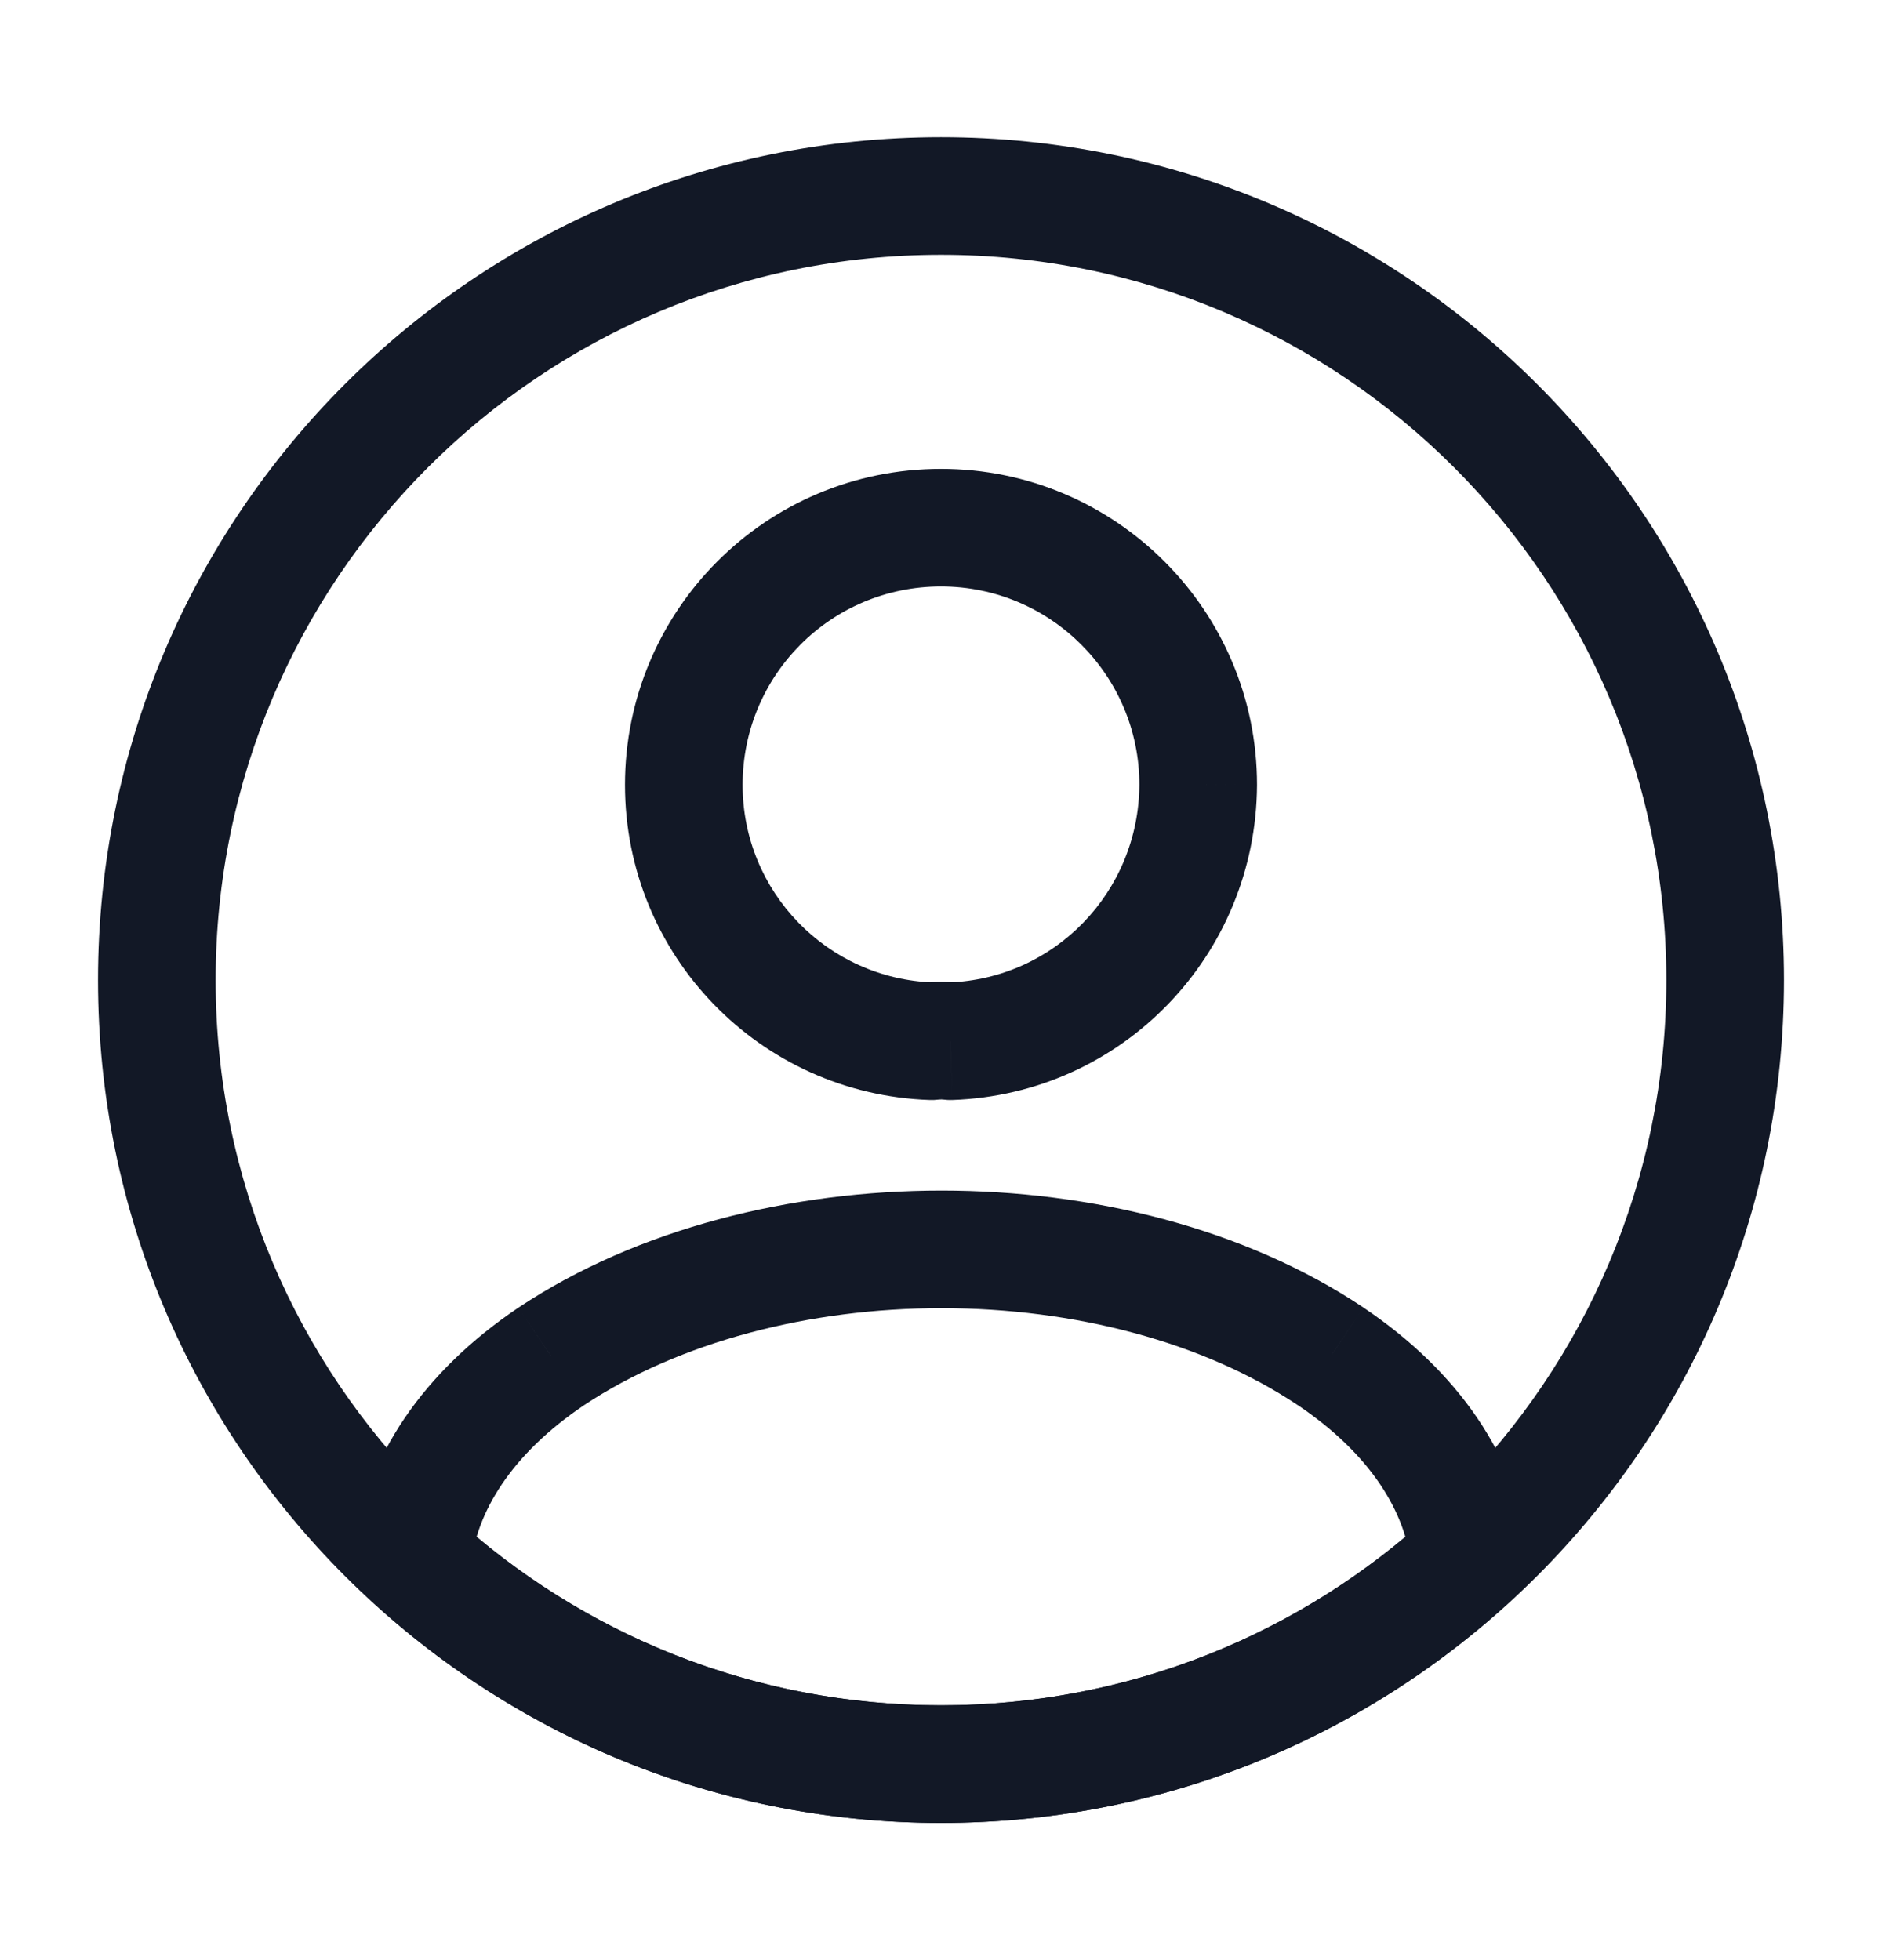 <svg width="48" height="50" viewBox="0 0 48 50" fill="none" xmlns="http://www.w3.org/2000/svg" xmlns:xlink="http://www.w3.org/1999/xlink">
<path d="M24.24,26.56L24.028,28.045C24.115,28.057 24.204,28.062 24.292,28.059L24.24,26.56ZM23.76,26.56L23.709,28.059C23.789,28.062 23.868,28.058 23.946,28.048L23.76,26.56ZM30.56,20.02L32.06,20.028L32.06,20.02L30.56,20.02ZM24.453,25.075C24.164,25.034 23.849,25.037 23.574,25.072L23.946,28.048C23.961,28.047 23.983,28.045 24.008,28.045C24.019,28.045 24.028,28.045 24.033,28.046C24.039,28.046 24.037,28.046 24.028,28.045L24.453,25.075ZM23.812,25.061C21.097,24.968 18.94,22.749 18.94,20.02L15.94,20.02C15.94,24.371 19.384,27.912 23.709,28.059L23.812,25.061ZM18.94,20.02C18.94,17.225 21.192,14.96 24,14.96L24,11.96C19.529,11.96 15.94,15.575 15.94,20.02L18.94,20.02ZM24,14.96C26.792,14.96 29.06,17.228 29.06,20.02L32.06,20.02C32.06,15.572 28.449,11.96 24,11.96L24,14.96ZM29.06,20.012C29.045,22.755 26.896,24.969 24.189,25.061L24.292,28.059C28.625,27.911 32.036,24.365 32.06,20.028L29.06,20.012Z" fill="#121826"/>
<path d="M37.48,39.76L38.493,40.866C38.844,40.545 39.022,40.075 38.971,39.601L37.48,39.76ZM10.52,39.76L9.028,39.601C8.978,40.075 9.155,40.545 9.507,40.866L10.52,39.76ZM14.06,34.6L13.23,33.35L13.222,33.356L14.06,34.6ZM33.94,34.6L34.777,33.356L34.774,33.353L33.94,34.6ZM36.467,38.654C33.172,41.671 28.81,43.5 24,43.5L24,46.5C29.589,46.5 34.667,44.369 38.493,40.866L36.467,38.654ZM24,43.5C19.189,43.5 14.827,41.671 11.533,38.654L9.507,40.866C13.332,44.369 18.41,46.5 24,46.5L24,43.5ZM12.011,39.919C12.153,38.589 13.022,37.106 14.897,35.844L13.222,33.356C10.817,34.974 9.287,37.171 9.028,39.601L12.011,39.919ZM14.889,35.849C17.332,34.227 20.637,33.37 24.015,33.37C27.393,33.37 30.685,34.227 33.105,35.847L34.774,33.353C31.754,31.333 27.846,30.37 24.015,30.37C20.182,30.37 16.267,31.333 13.23,33.351L14.889,35.849ZM33.102,35.844C34.977,37.106 35.847,38.589 35.988,39.919L38.971,39.601C38.713,37.171 37.182,34.974 34.777,33.356L33.102,35.844Z" fill="#121826"/>
<path d="M42.5,25C42.5,35.217 34.217,43.5 24,43.5L24,46.5C35.874,46.5 45.5,36.874 45.5,25L42.5,25ZM24,43.5C13.783,43.5 5.5,35.217 5.5,25L2.5,25C2.5,36.874 12.126,46.5 24,46.5L24,43.5ZM5.5,25C5.5,14.783 13.783,6.5 24,6.5L24,3.5C12.126,3.5 2.5,13.126 2.5,25L5.5,25ZM24,6.5C34.217,6.5 42.5,14.783 42.5,25L45.5,25C45.5,13.126 35.874,3.5 24,3.5L24,6.5Z" fill="#121826"/>
</svg>
